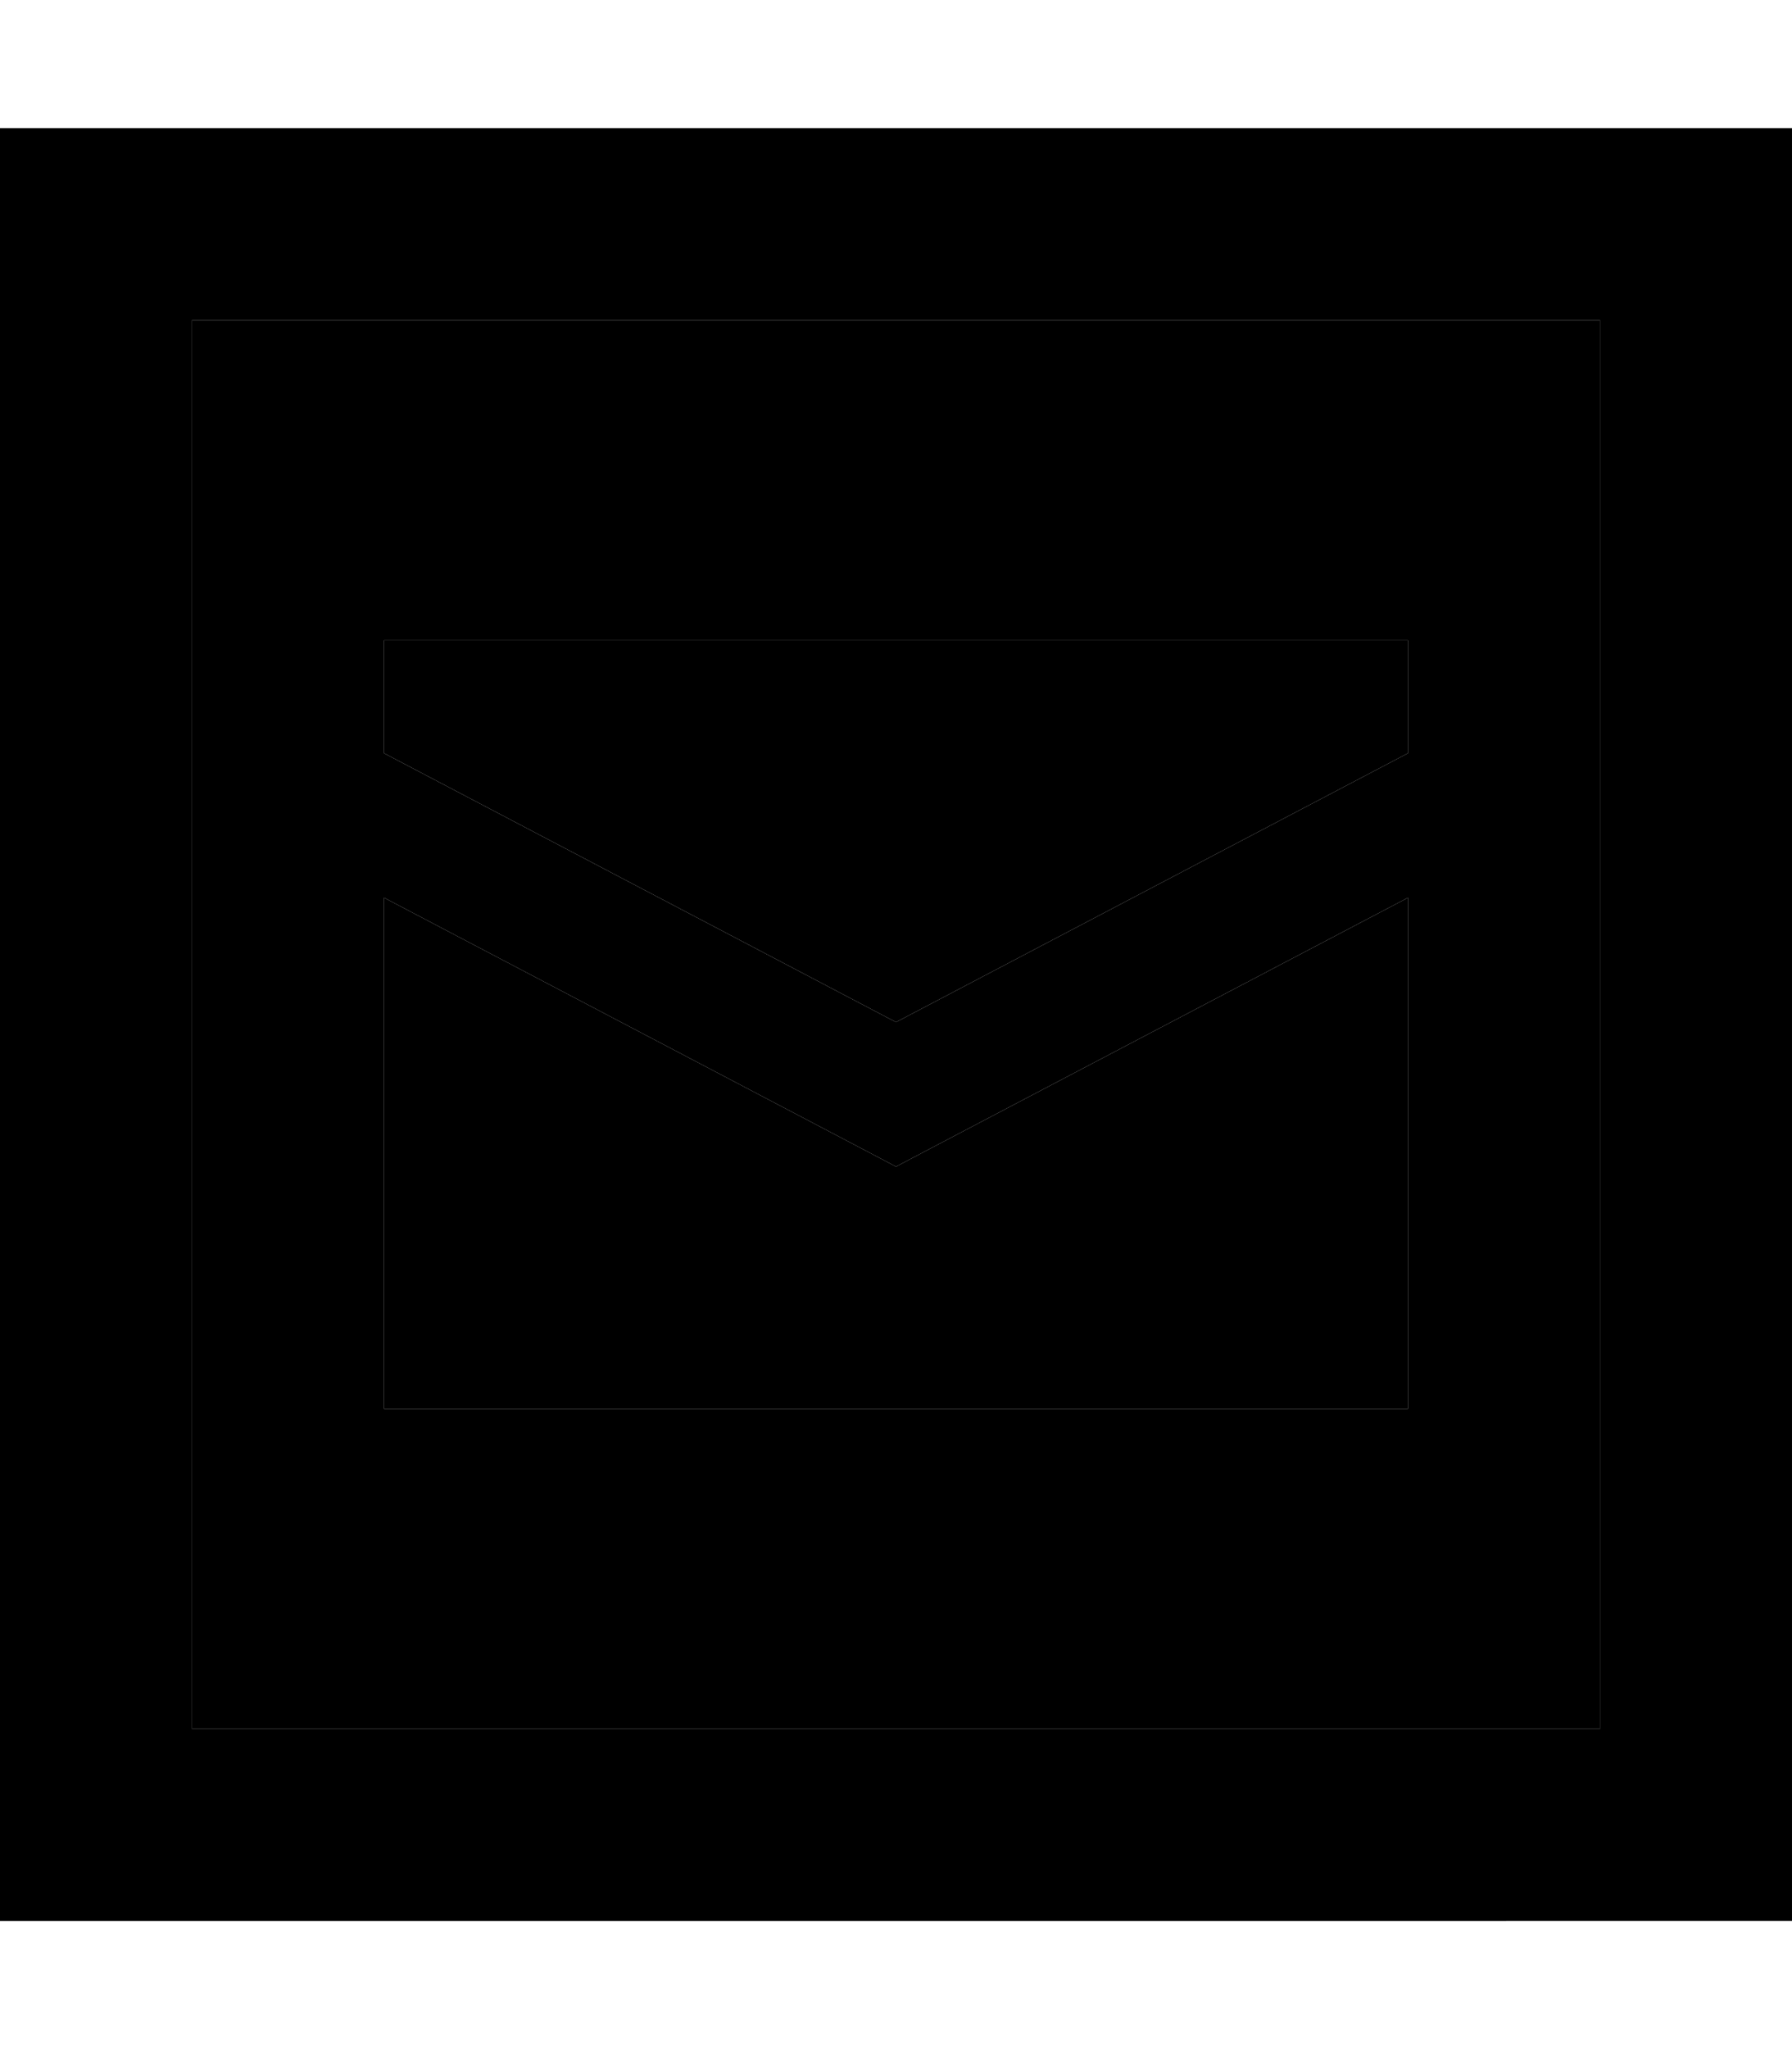 <svg xmlns="http://www.w3.org/2000/svg" viewBox="0 0 448 512"><path class="pr-icon-duotone-secondary" d="M48 80l352 0 0 352L48 432 48 80zm48 80l0 28.2 128 67.2 128-67.2 0-28.2L96 160zm0 64.3L96 352l256 0 0-127.7L231.4 287.6l-7.4 3.9-7.4-3.9L96 224.3z"/><path class="pr-icon-duotone-primary" d="M48 80l0 352 352 0 0-352L48 80zM0 32l48 0 352 0 48 0 0 48 0 352 0 48-48 0L48 480 0 480l0-48L0 80 0 32zM96 160l256 0 0 28.2L224 255.4 96 188.2 96 160zM231.4 287.6L352 224.3 352 352 96 352l0-127.7 120.6 63.3 7.4 3.9 7.4-3.9z"/></svg>